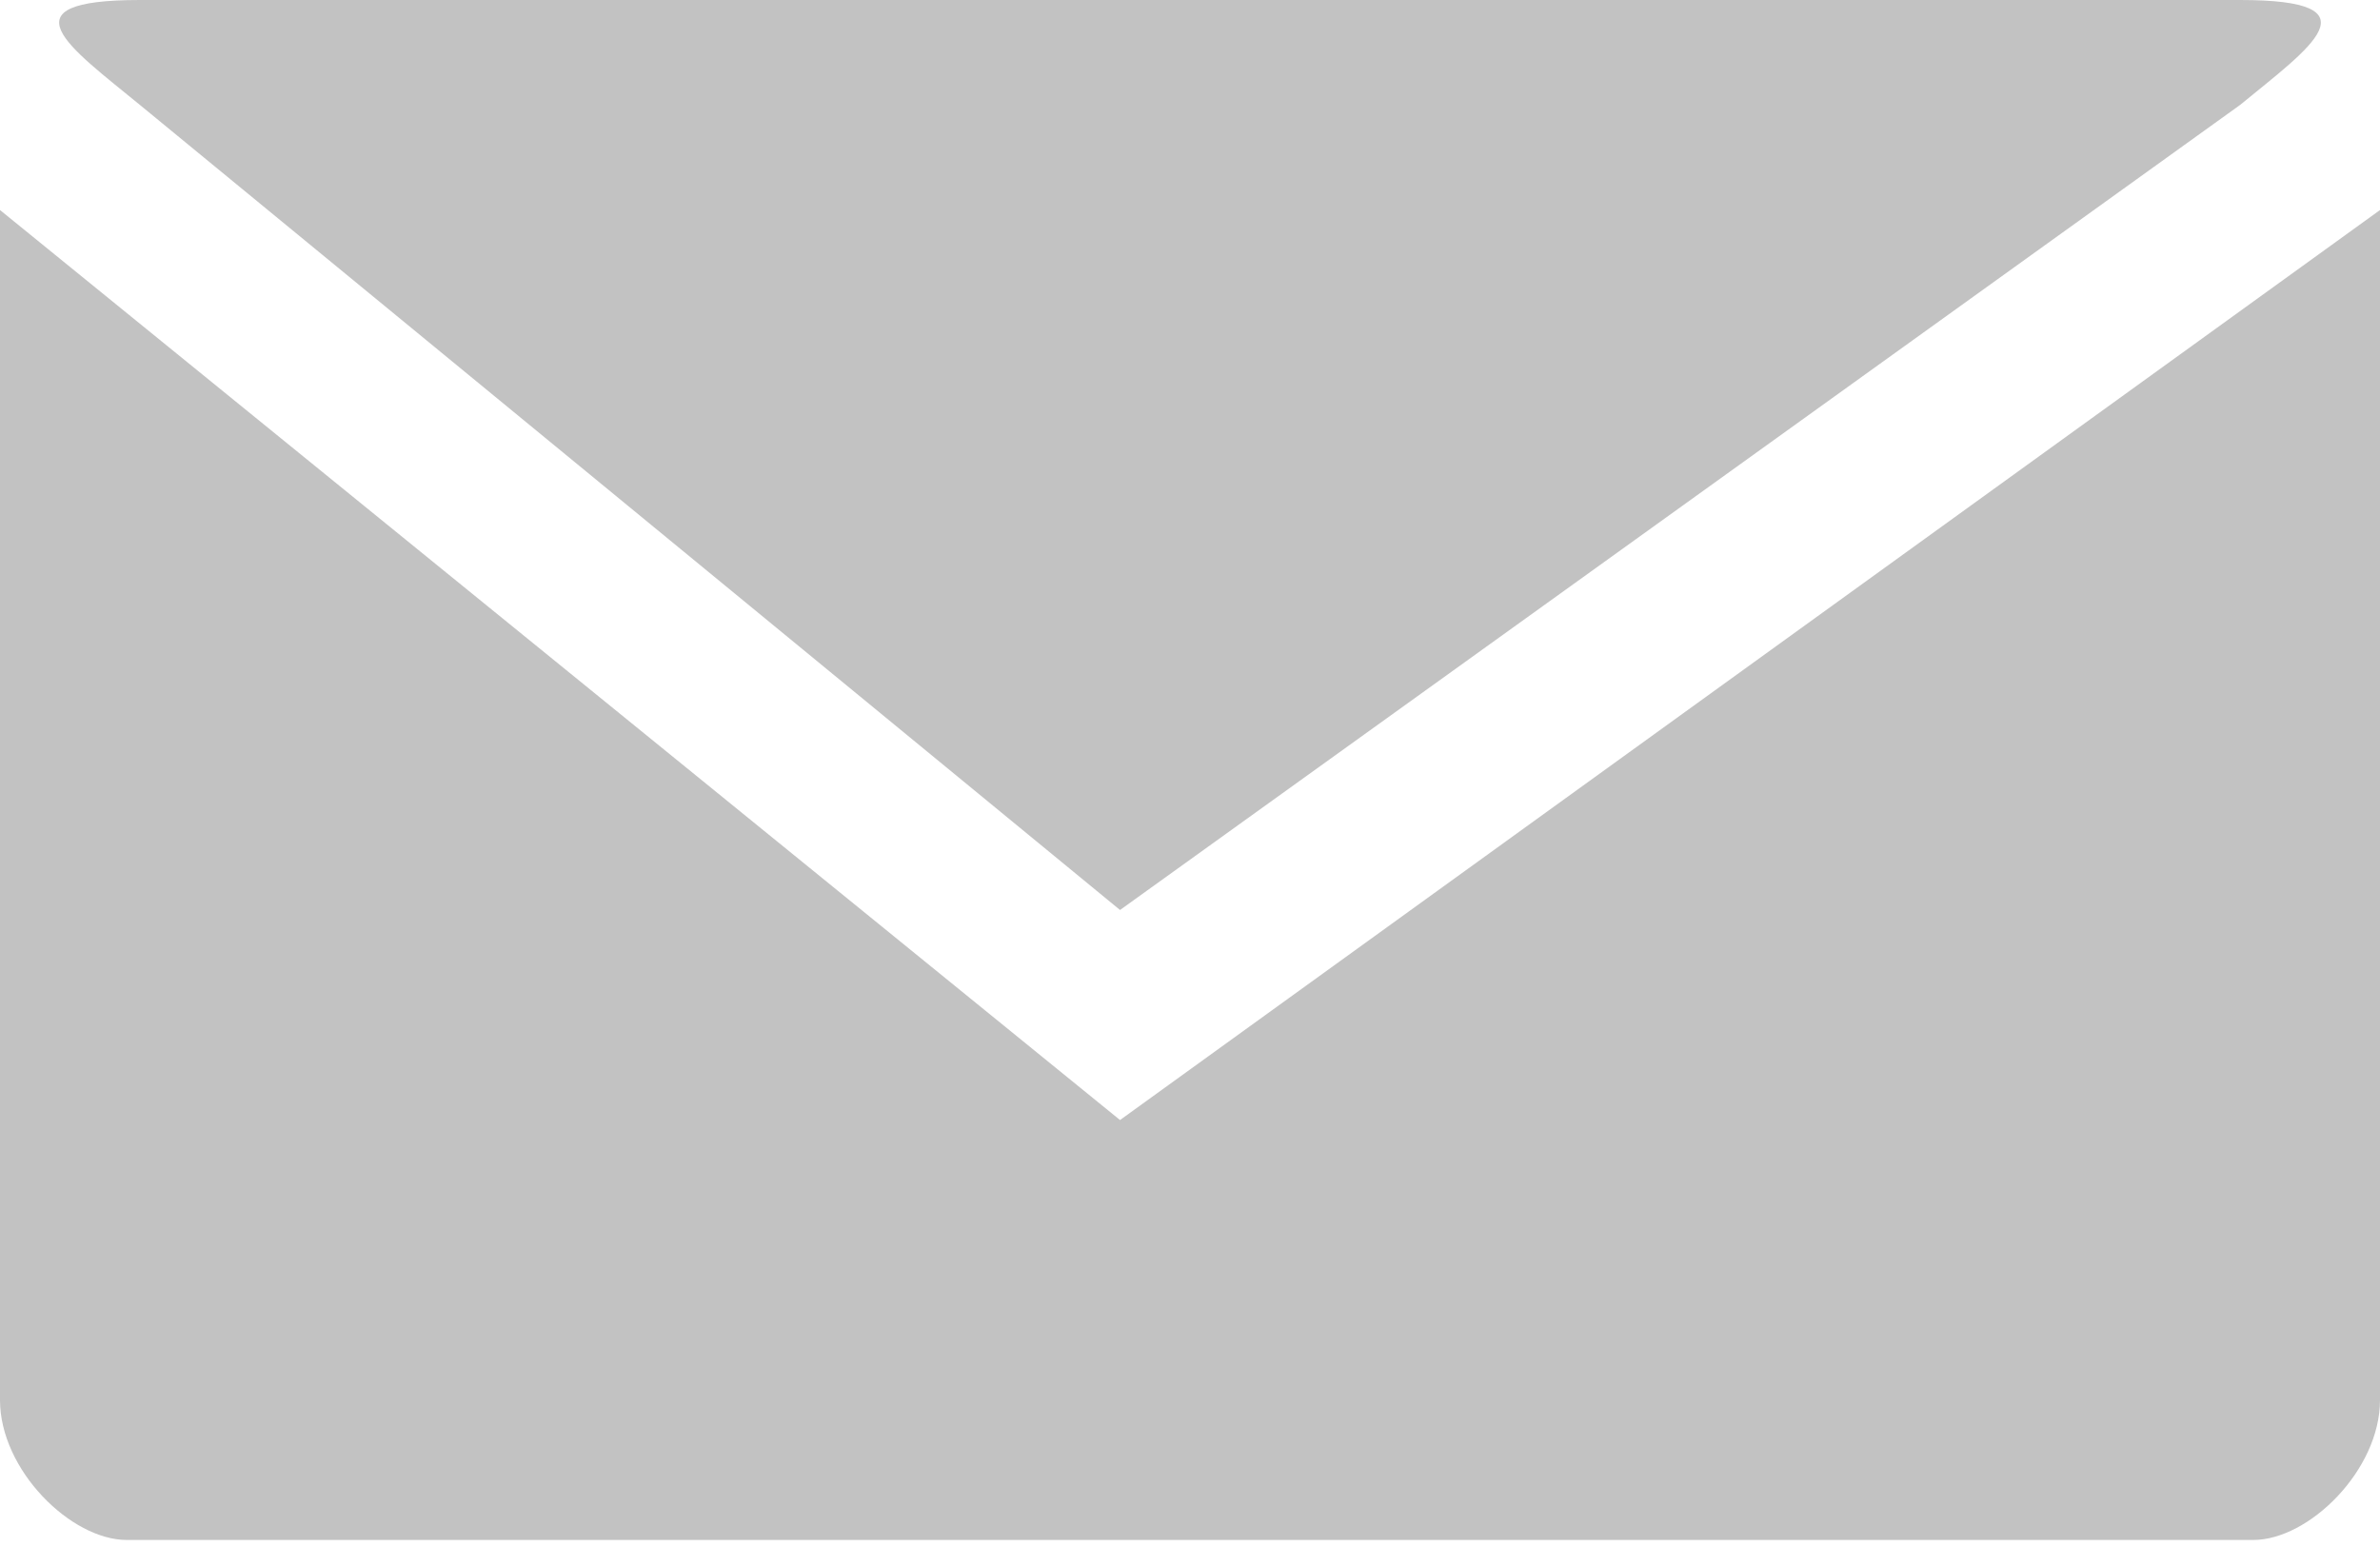 <?xml version="1.0" encoding="UTF-8" standalone="no"?>
<svg width="20px" height="13px" viewBox="0 0 20 13" version="1.1" xmlns="http://www.w3.org/2000/svg" xmlns:xlink="http://www.w3.org/1999/xlink" xmlns:sketch="http://www.bohemiancoding.com/sketch/ns">
    <!-- Generator: Sketch 3.0.3 (7891) - http://www.bohemiancoding.com/sketch -->
    <title>Untitled</title>
    <desc>Created with Sketch.</desc>
    <defs></defs>
    <g id="Page-1" stroke="none" stroke-width="1" fill="none" fill-rule="evenodd" sketch:type="MSPage">
        <g id="Imported-Layers" sketch:type="MSLayerGroup" fill="#C2C2C2">
            <path d="M1.176,0 C2.12607709e-14,0 0.588,0.399 1.176,0.882 L9.412,7.647 L18.824,0.882 C19.412,0.399 20,0 18.824,0 L1.176,0" id="Fill-1" sketch:type="MSShapeGroup"></path>
            <path d="M0,1.765 L0,11.765 C0,12.353 0.596,12.941 1.066,12.941 L18.934,12.941 C19.404,12.941 20,12.353 20,11.765 L20,1.765 L9.412,9.412 L0,1.765" id="Fill-2" sketch:type="MSShapeGroup"></path>
        </g>
    </g>
</svg>